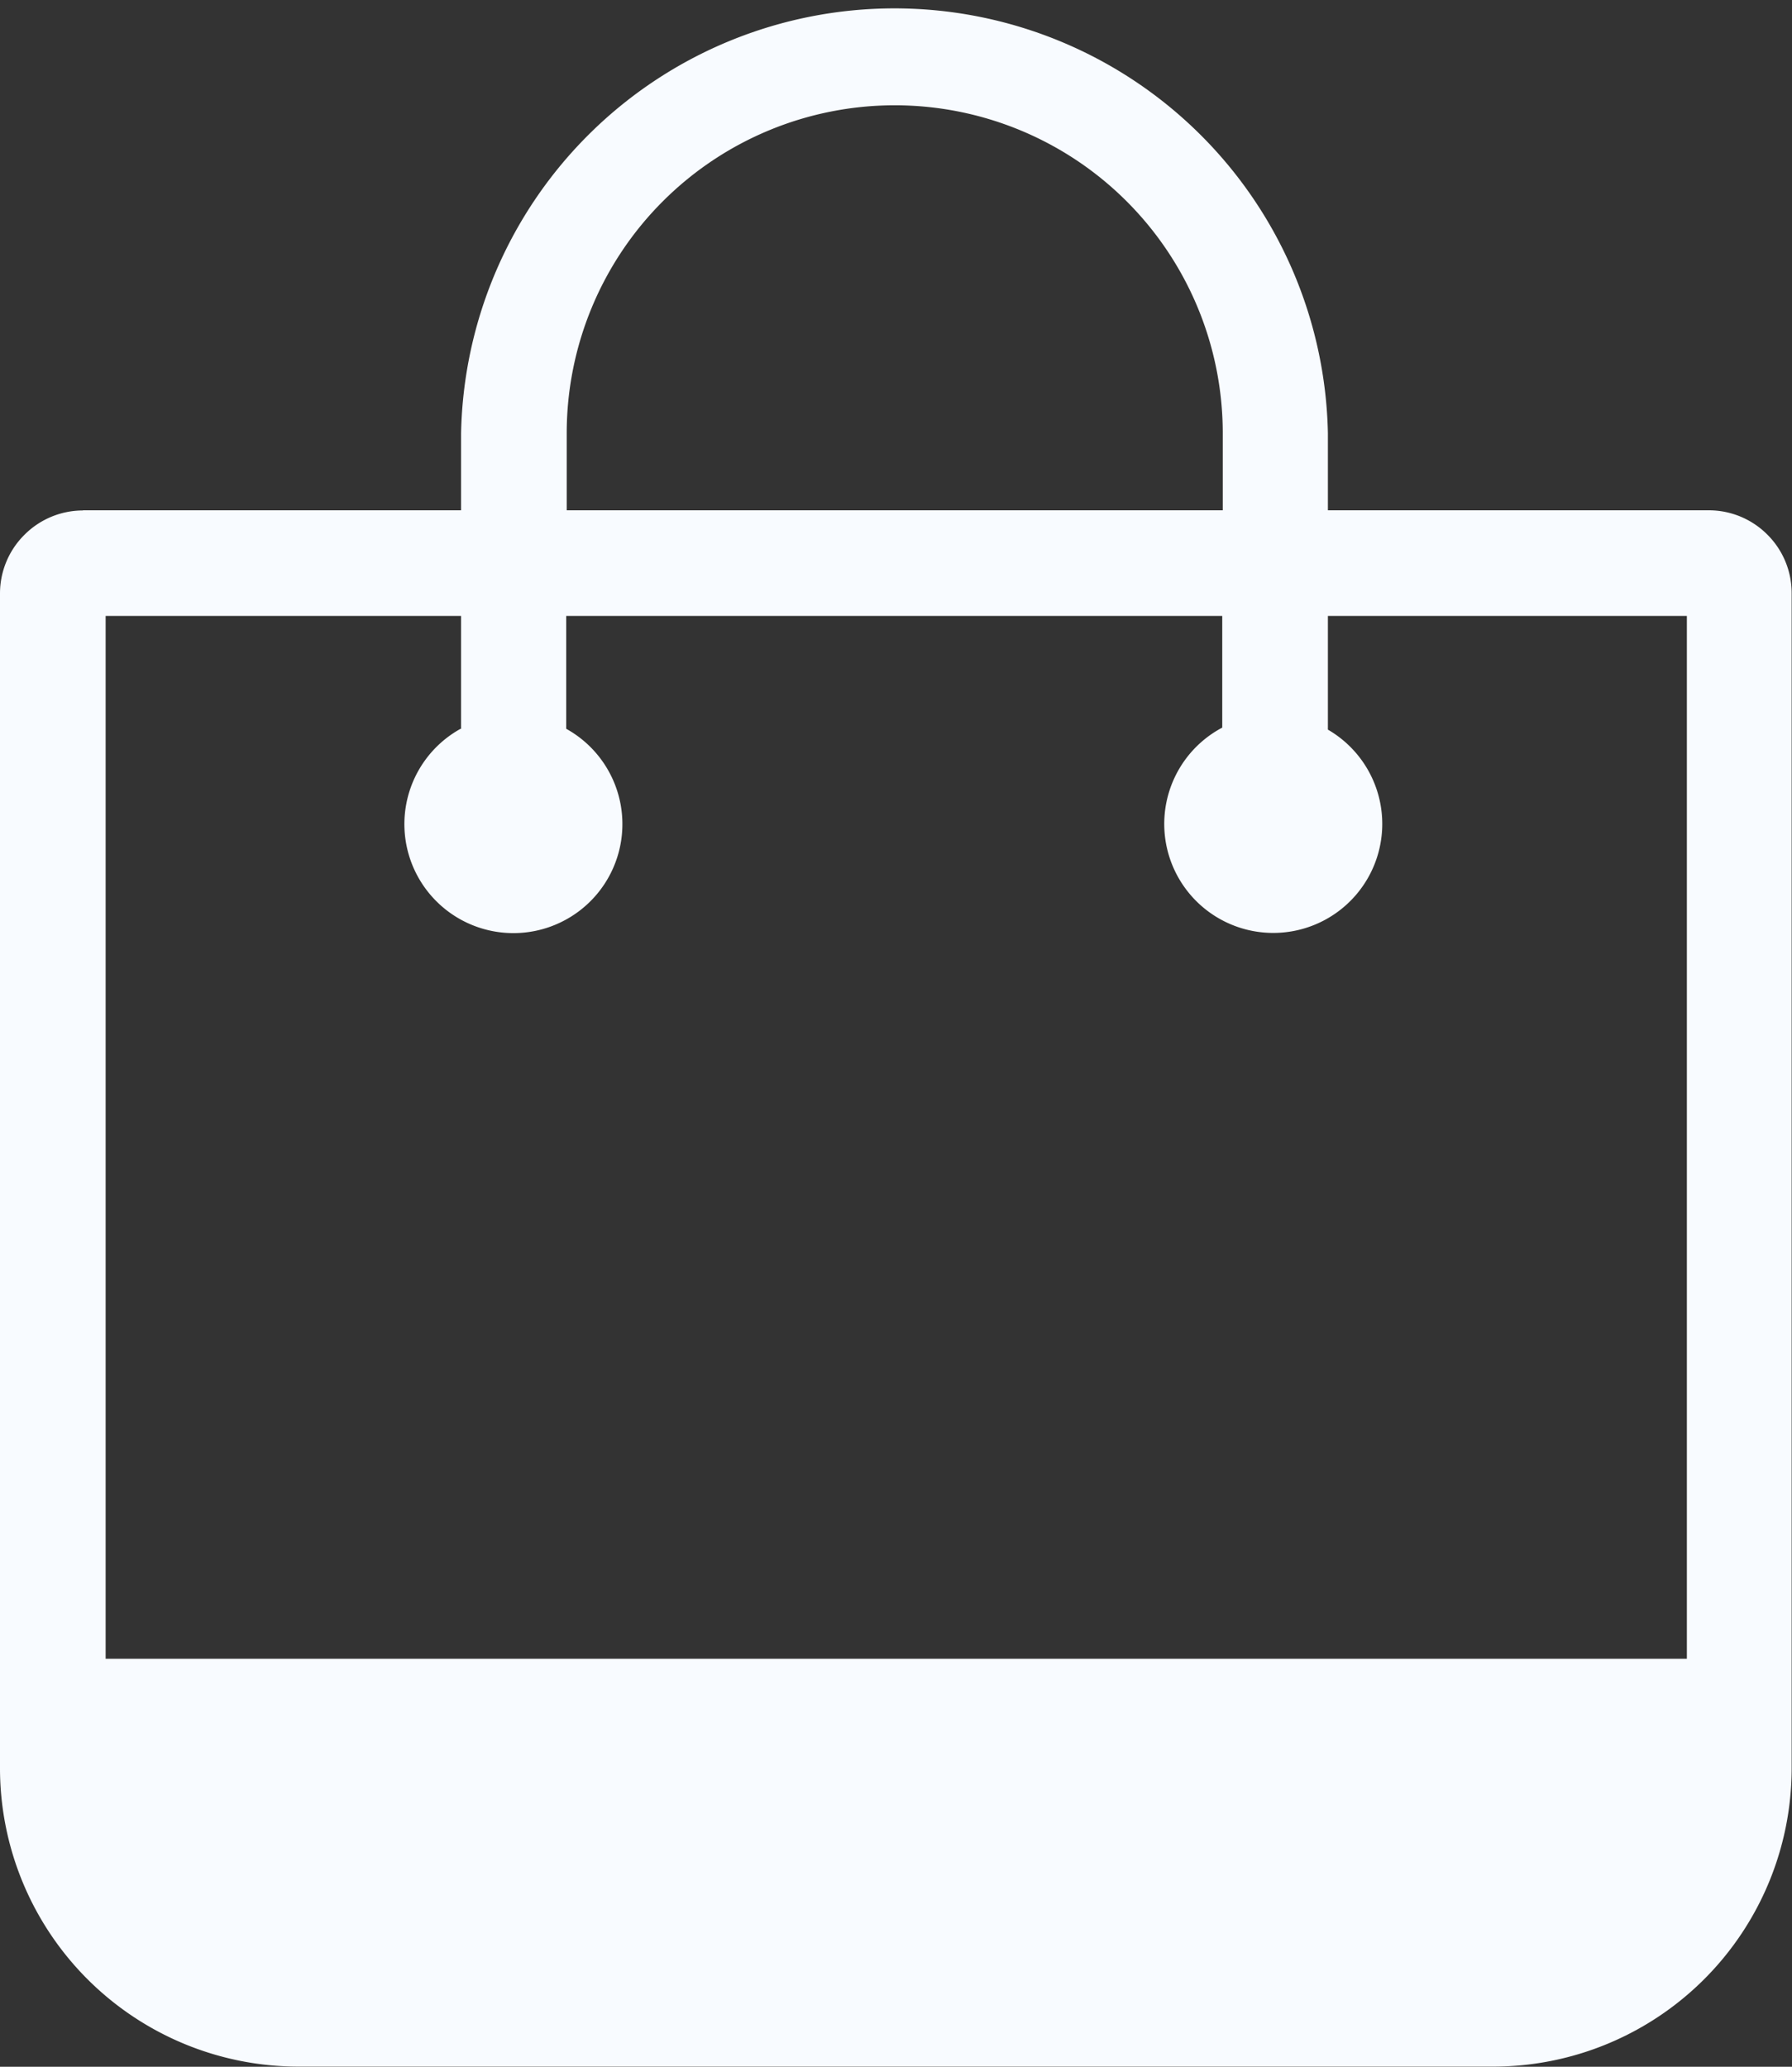 <svg xmlns="http://www.w3.org/2000/svg" fill="#F8FBFF" viewBox="0 0 106.53 122.88"><rect x="0" y="0" width="106.53" height="122.88" fill="#333333" stroke="none"/><path d="M4.93,30.34H27.41V25.76a25.77,25.77,0,0,1,51.53,0v4.58H101.6a4.91,4.91,0,0,1,3.47,1.45h0a4.9,4.9,0,0,1,1.44,3.48v69.9a17.75,17.75,0,0,1-17.7,17.7H17.7A17.75,17.75,0,0,1,0,105.18V35.28A4.91,4.91,0,0,1,1.45,31.8h0a4.91,4.91,0,0,1,3.47-1.45Zm28.76,0h39V25.76a19.49,19.49,0,0,0-39,0v4.58Zm-6.28,13V36.62H6.28v62h94V36.62H78.94v6.76a6.48,6.48,0,1,1-6.28-.12V36.62h-39v6.71a6.48,6.48,0,1,1-6.28,0Z"/></svg>